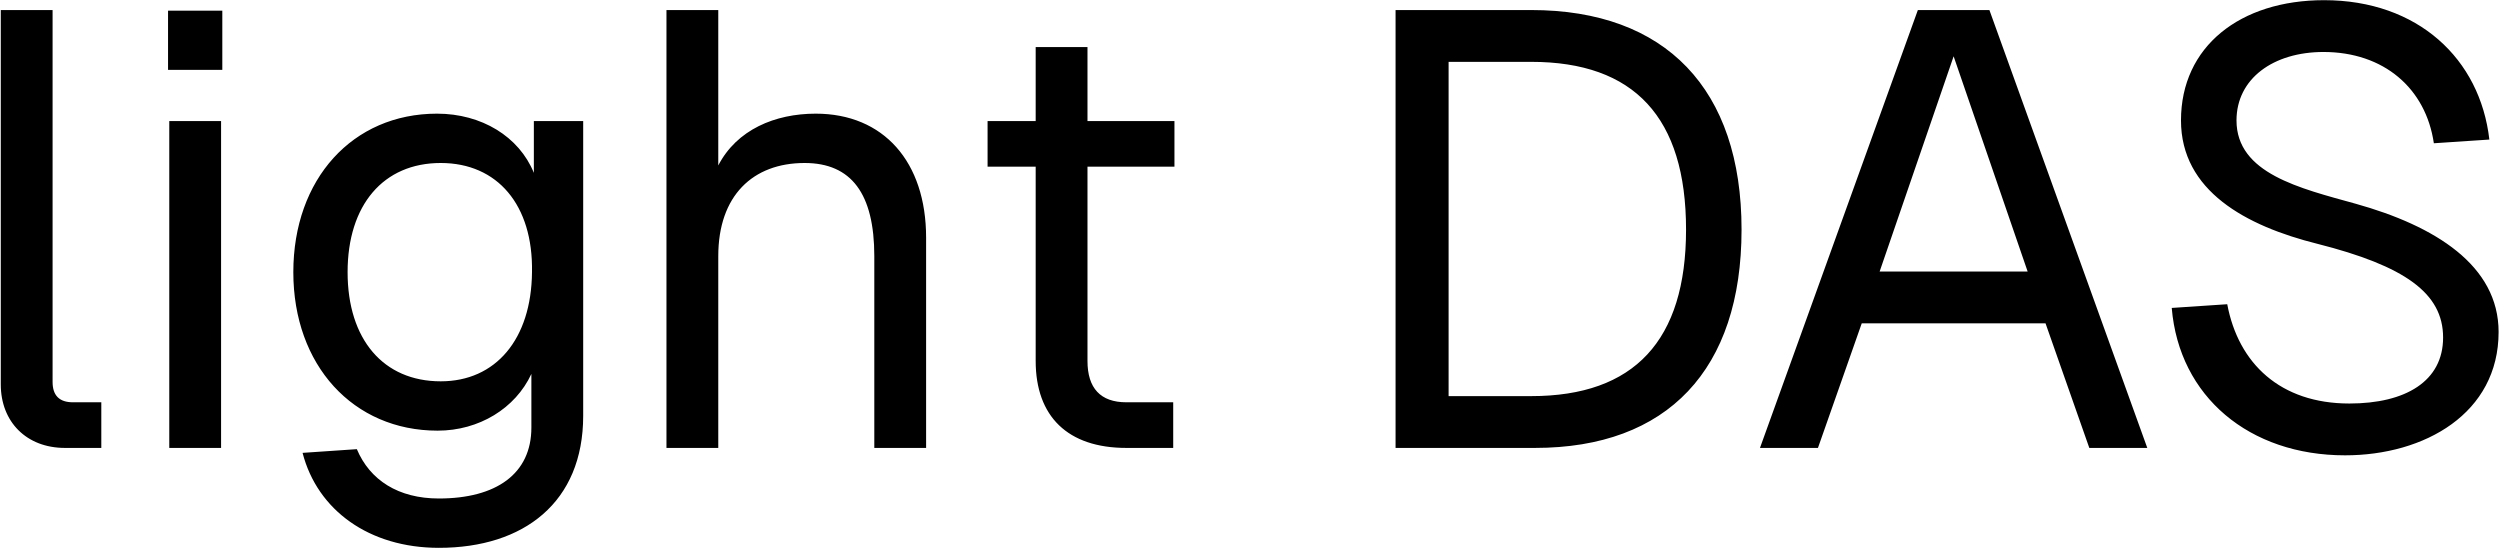 <svg width="485" height="107" viewBox="0 0 485 107" fill="none" xmlns="http://www.w3.org/2000/svg">
<path d="M0.151 1.949H10.202V74.095C10.202 76.728 11.518 78.044 14.15 78.044H19.654V86.897H12.595C5.176 86.897 0.151 81.872 0.151 74.574V1.949ZM32.839 23.485H42.889V86.897H32.839V23.485ZM32.6 13.554V2.068H43.129V13.554H32.6ZM84.902 83.547C68.51 83.547 56.905 70.865 56.905 52.798C56.905 34.732 68.391 22.049 84.782 22.049C93.397 22.049 100.695 26.476 103.567 33.535V23.485H113.138V80.676C113.138 97.426 101.652 106.28 85.141 106.28C71.621 106.28 61.571 98.982 58.699 87.855L69.228 87.137C71.741 93.119 77.245 96.708 85.141 96.708C96.268 96.708 103.088 91.923 103.088 82.949V72.54C99.977 79.24 92.918 83.547 84.902 83.547ZM67.434 52.798C67.434 65.84 74.373 73.976 85.5 73.976C96.149 73.976 103.088 65.84 103.208 52.798C103.447 39.757 96.508 31.621 85.5 31.621C74.373 31.621 67.434 39.757 67.434 52.798ZM129.294 1.949H139.345V32.099C142.934 25.16 150.352 22.049 158.249 22.049C171.41 22.049 179.665 31.382 179.665 46.098V86.897H169.615V49.688C169.615 37.603 165.188 31.621 156.095 31.621C146.045 31.621 139.345 37.962 139.345 49.688V86.897H129.294V1.949ZM200.922 9.127H210.972V23.485H227.843V32.339H210.972V70.027C210.972 75.292 213.485 78.044 218.51 78.044H227.603V86.897H218.51C207.144 86.897 200.922 80.796 200.922 70.027V32.339H191.59V23.485H200.922V9.127ZM297.062 1.949C323.145 1.949 337.861 17.263 337.861 44.543C337.861 71.702 323.503 86.897 297.78 86.897H270.74V1.949H297.062ZM281.029 76.847H297.062C317.043 76.847 327.093 66.079 327.093 44.543C327.093 22.767 317.043 11.999 297.062 11.999H281.029V76.847ZM341.435 86.897L372.065 1.949H385.944L416.573 86.897H405.326L396.832 62.729H361.177L352.682 86.897H341.435ZM364.647 52.679H393.362L379.004 10.922L364.647 52.679ZM432.085 59.02C434.239 70.506 442.375 78.283 455.775 78.283C466.663 78.283 473.961 73.976 473.961 65.481C473.961 56.866 466.543 51.602 449.553 47.295C435.675 43.825 423.112 37.005 423.112 23.365C423.112 9.008 434.598 0.034 450.87 0.034C469.056 0.034 481.14 11.401 482.935 27.074L472.167 27.792C470.611 17.144 462.475 10.085 450.75 10.085C441.059 10.085 433.88 15.229 433.88 23.365C433.88 33.655 446.203 36.526 456.972 39.518C472.406 43.825 484.729 51.482 484.729 64.404C484.729 80.197 470.372 88.333 454.938 88.333C436.392 88.333 422.753 76.967 421.317 59.738L432.085 59.02Z" fill="black"/>
</svg>
